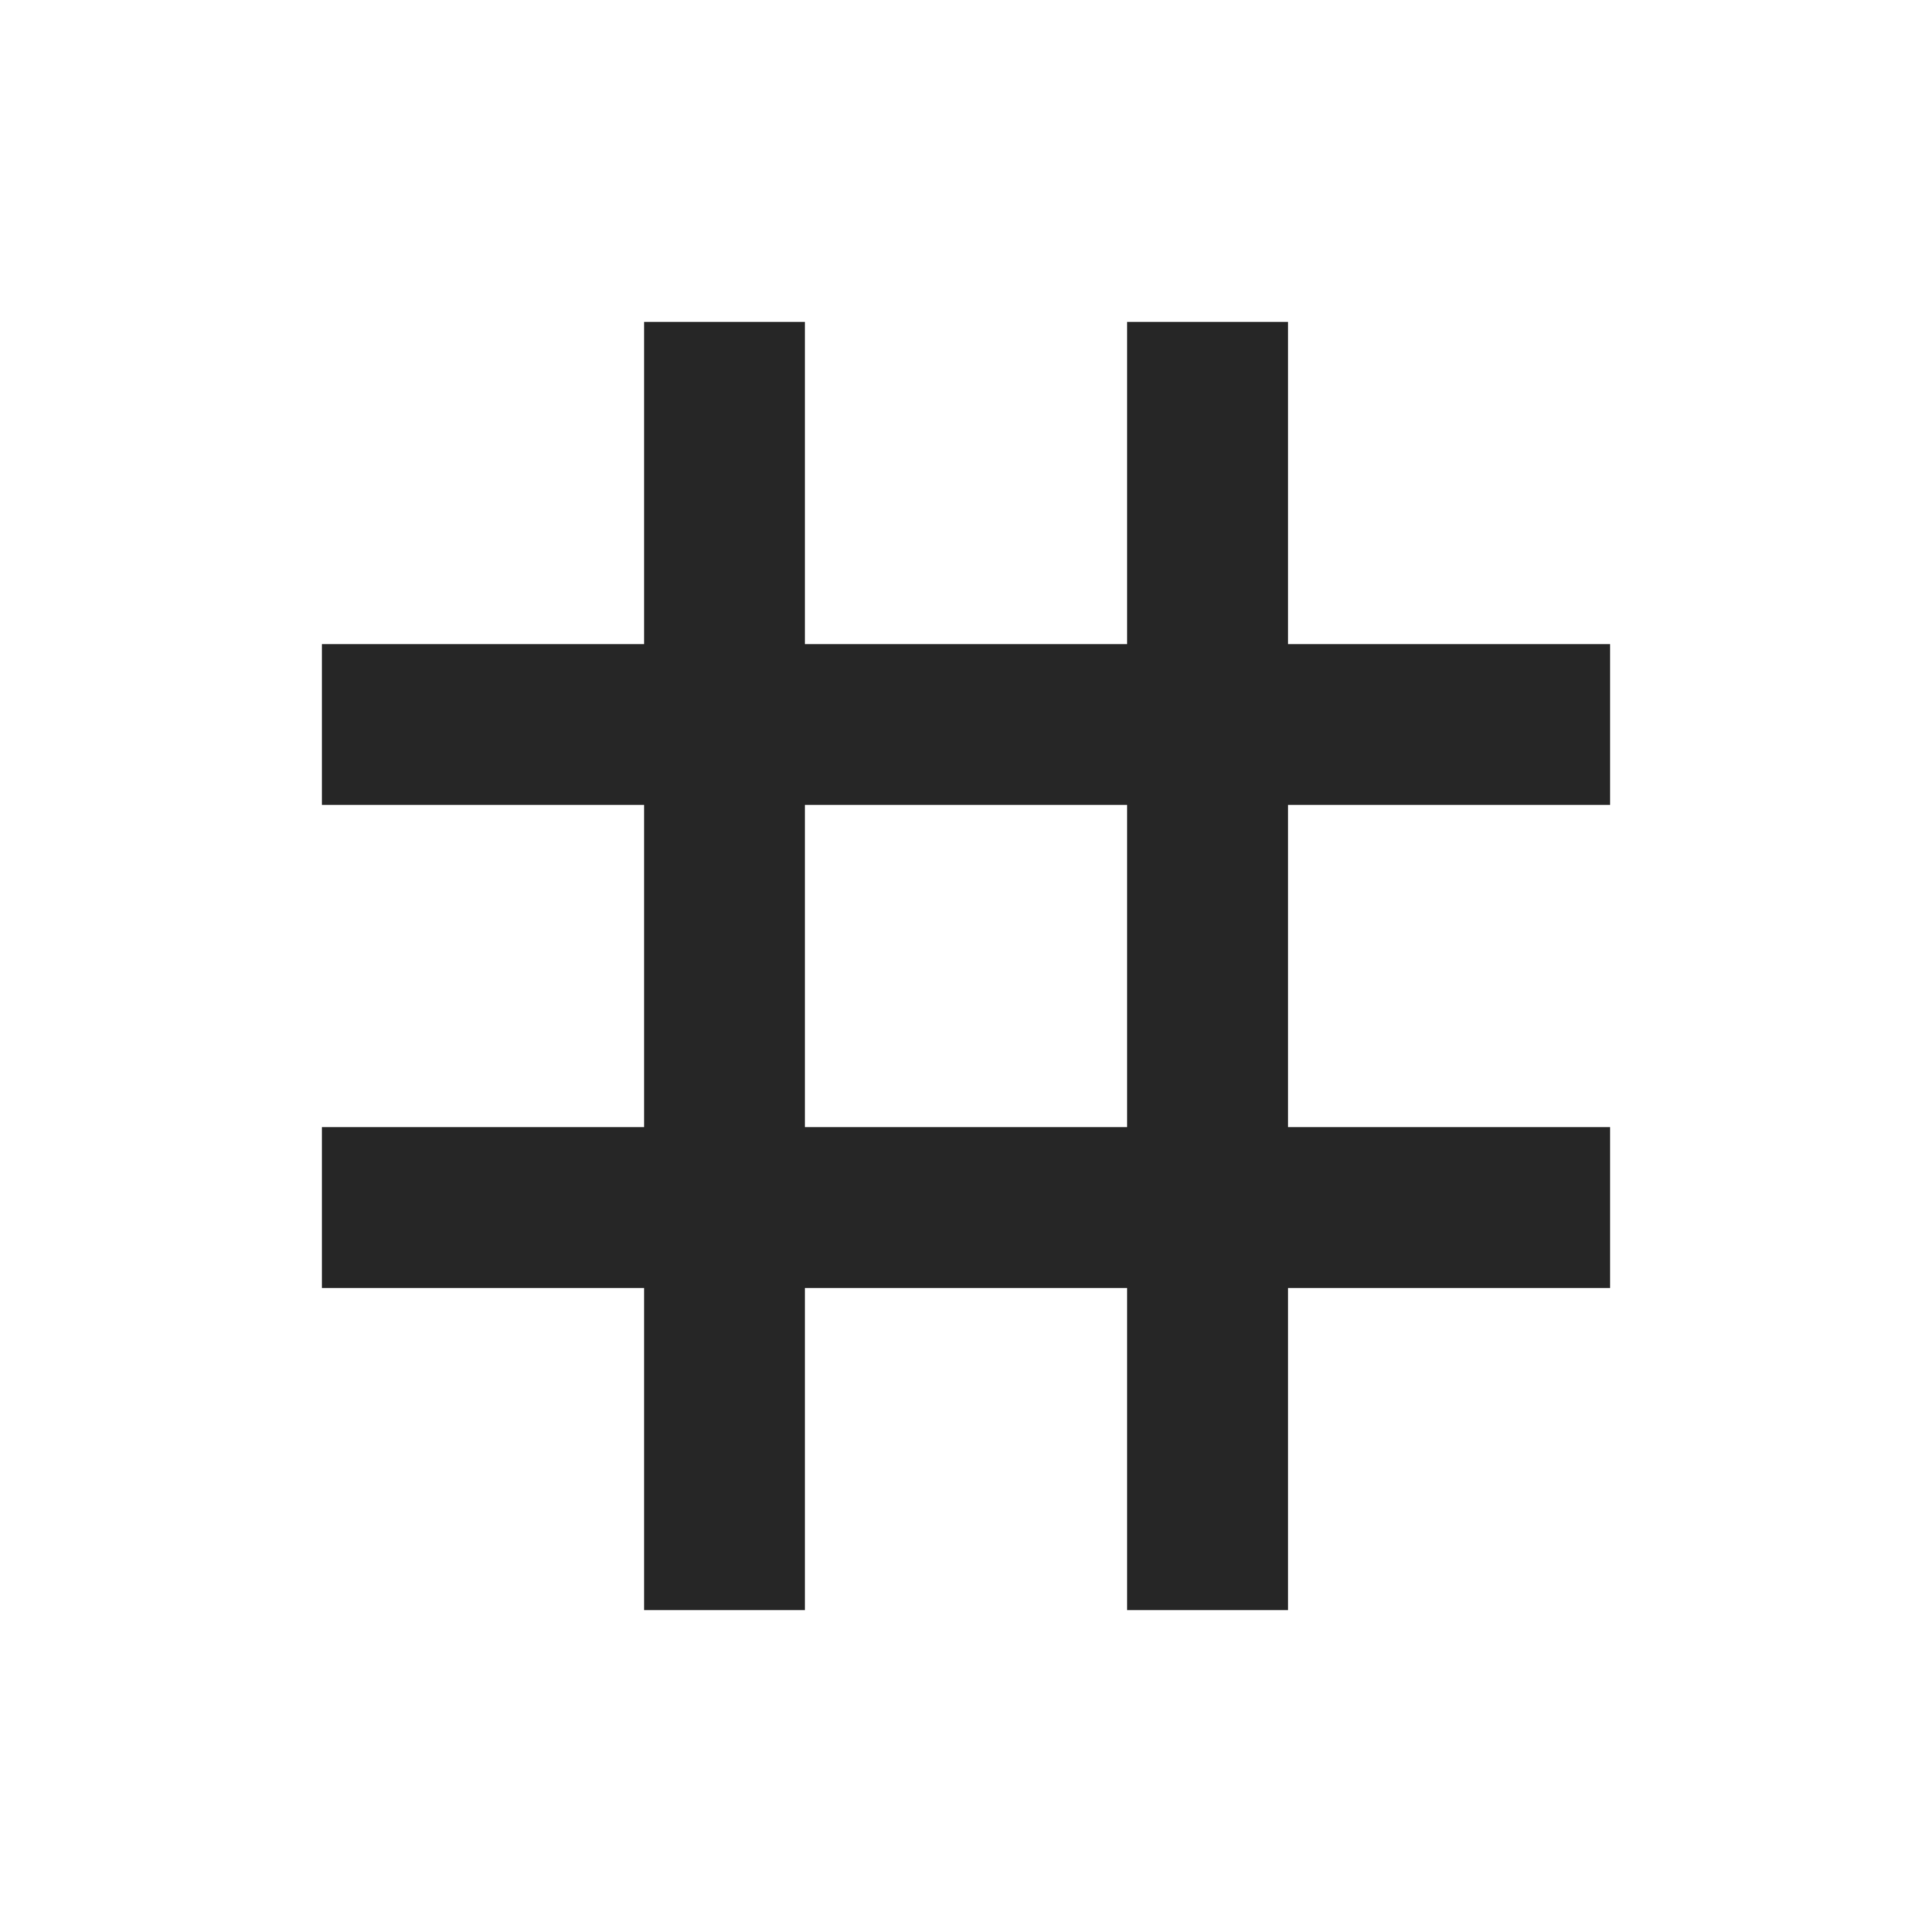 <!--
Licensed to the Apache Software Foundation (ASF) under one
or more contributor license agreements.  See the NOTICE file
distributed with this work for additional information
regarding copyright ownership.  The ASF licenses this file
to you under the Apache License, Version 2.0 (the
"License"); you may not use this file except in compliance
with the License.  You may obtain a copy of the License at

  http://www.apache.org/licenses/LICENSE-2.0

Unless required by applicable law or agreed to in writing,
software distributed under the License is distributed on an
"AS IS" BASIS, WITHOUT WARRANTIES OR CONDITIONS OF ANY
KIND, either express or implied.  See the License for the
specific language governing permissions and limitations
under the License.
-->

<svg width="17" height="17" viewBox="0 0 17 17" fill="none" xmlns="http://www.w3.org/2000/svg">
<path d="M14.167 7.083V5.667H11.334V2.833H9.917V5.667H7.083V2.833H5.667V5.667H2.833V7.083H5.667V9.917H2.833V11.334H5.667V14.167H7.083V11.334H9.917V14.167H11.334V11.334H14.167V9.917H11.334V7.083H14.167ZM9.917 9.917H7.083V7.083H9.917V9.917Z" fill="currentColor" fill-opacity="0.85"/>
</svg>
